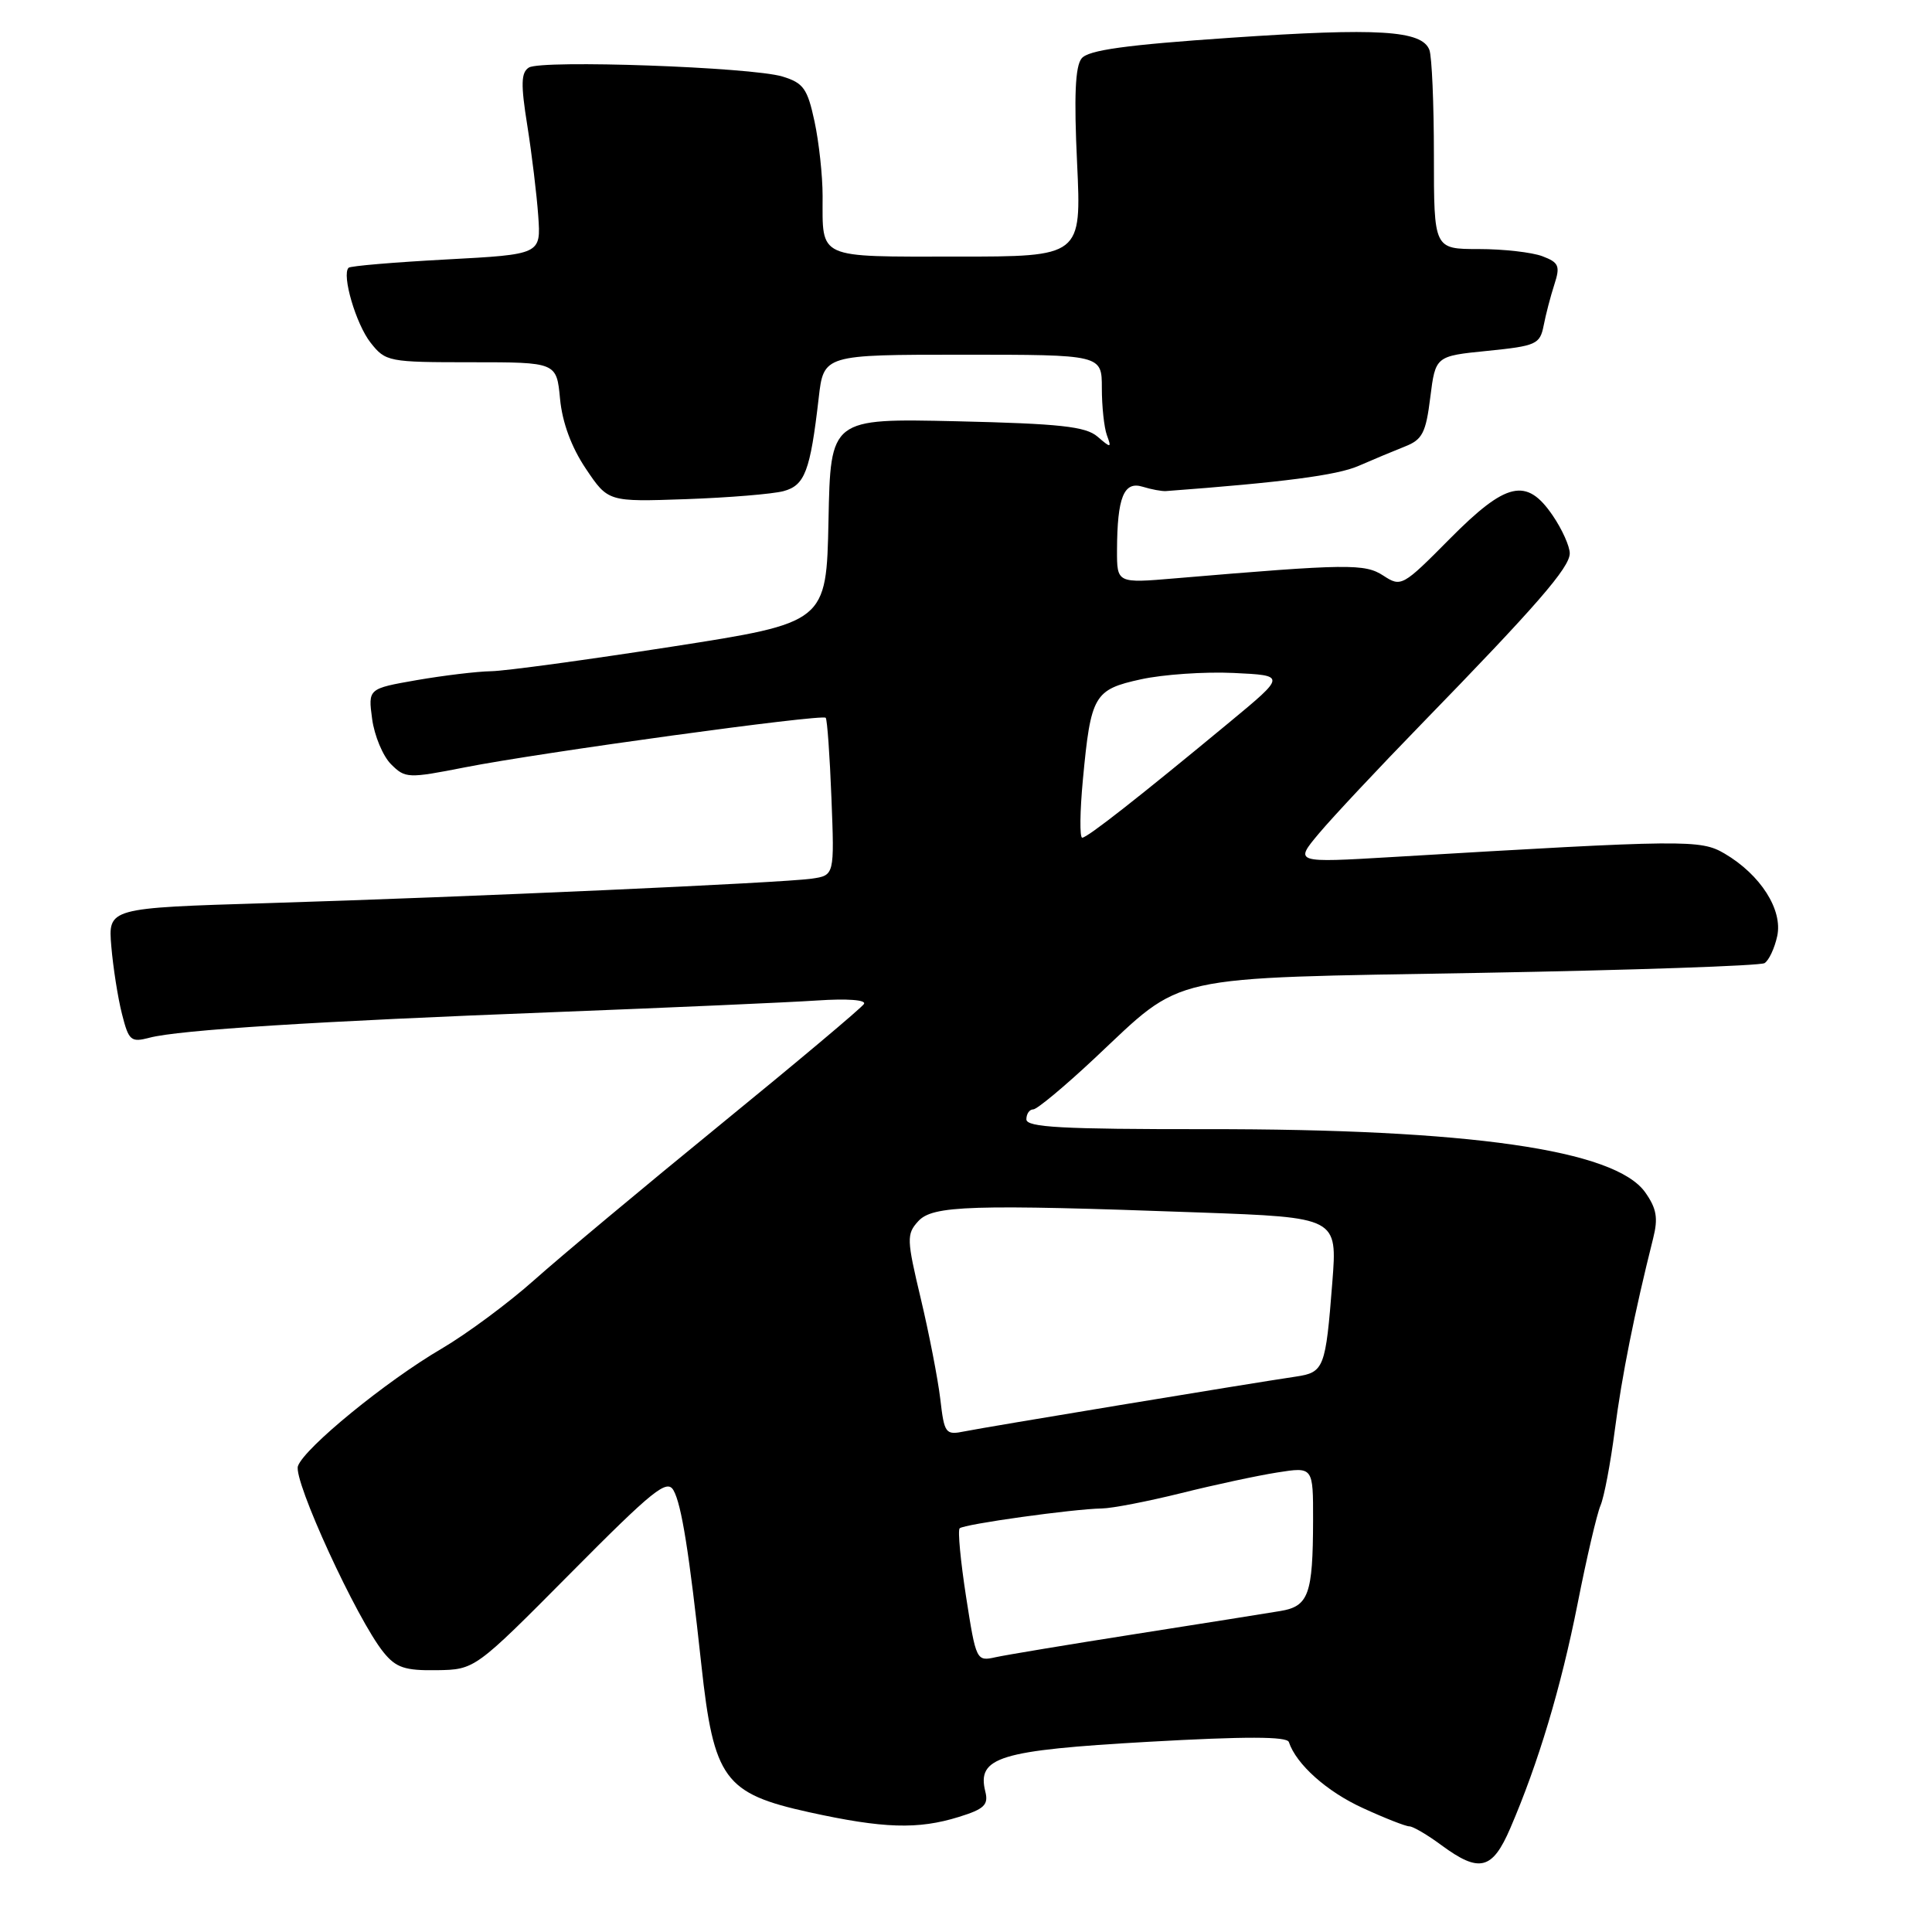 <?xml version="1.0" encoding="UTF-8" standalone="no"?>
<!DOCTYPE svg PUBLIC "-//W3C//DTD SVG 1.1//EN" "http://www.w3.org/Graphics/SVG/1.1/DTD/svg11.dtd" >
<svg xmlns="http://www.w3.org/2000/svg" xmlns:xlink="http://www.w3.org/1999/xlink" version="1.1" viewBox="0 0 256 256">
 <g >
 <path fill="currentColor"
d=" M 200.12 242.25 C 203.84 233.61 206.83 223.64 209.04 212.50 C 210.23 206.45 211.60 200.60 212.07 199.50 C 212.55 198.40 213.40 193.90 213.97 189.50 C 214.90 182.33 216.56 174.02 219.05 164.09 C 219.73 161.39 219.51 160.13 217.99 157.98 C 213.98 152.35 194.68 149.58 159.75 149.62 C 140.74 149.63 136.00 149.38 136.00 148.32 C 136.00 147.59 136.41 147.00 136.91 147.00 C 137.41 147.00 141.06 143.96 145.02 140.25 C 157.06 128.96 153.93 129.65 196.13 128.91 C 216.28 128.55 233.23 127.97 233.81 127.62 C 234.38 127.27 235.14 125.66 235.49 124.04 C 236.25 120.56 233.28 115.90 228.51 113.10 C 225.32 111.23 223.42 111.25 184.50 113.56 C 171.50 114.33 171.50 114.33 174.78 110.42 C 176.59 108.26 182.67 101.78 188.29 96.00 C 203.62 80.24 208.00 75.20 208.00 73.32 C 208.00 72.39 206.99 70.14 205.75 68.32 C 202.28 63.22 199.61 63.82 192.07 71.43 C 185.86 77.70 185.65 77.81 183.31 76.28 C 180.84 74.67 178.67 74.69 155.75 76.63 C 148.00 77.29 148.00 77.29 148.01 72.89 C 148.04 65.90 148.91 63.73 151.39 64.49 C 152.55 64.85 153.95 65.11 154.50 65.07 C 169.92 63.92 177.16 62.98 180.00 61.74 C 181.93 60.90 184.70 59.74 186.17 59.16 C 188.47 58.26 188.94 57.35 189.52 52.65 C 190.21 47.18 190.21 47.18 197.11 46.49 C 203.55 45.84 204.05 45.62 204.54 43.15 C 204.82 41.69 205.46 39.24 205.96 37.70 C 206.76 35.24 206.56 34.78 204.37 33.95 C 202.99 33.43 199.20 33.00 195.93 33.00 C 190.00 33.00 190.00 33.00 190.00 20.58 C 190.00 13.75 189.73 7.46 189.40 6.61 C 188.41 4.02 182.61 3.67 163.12 5.00 C 149.15 5.95 144.20 6.64 143.32 7.74 C 142.47 8.78 142.30 12.76 142.72 21.60 C 143.30 34.00 143.30 34.00 126.76 34.00 C 108.13 34.00 109.00 34.40 109.00 25.97 C 109.00 23.29 108.52 18.85 107.93 16.10 C 106.99 11.73 106.46 10.99 103.68 10.14 C 99.55 8.89 71.78 7.90 70.08 8.95 C 69.04 9.60 68.99 11.14 69.87 16.63 C 70.47 20.41 71.12 25.80 71.32 28.61 C 71.68 33.71 71.68 33.71 59.15 34.38 C 52.25 34.75 46.42 35.24 46.19 35.48 C 45.25 36.41 47.17 42.95 49.10 45.40 C 51.09 47.93 51.47 48.00 62.45 48.00 C 73.75 48.00 73.75 48.00 74.21 52.86 C 74.51 56.00 75.72 59.27 77.63 62.11 C 80.58 66.50 80.58 66.50 90.90 66.14 C 96.57 65.94 102.38 65.46 103.81 65.08 C 106.65 64.32 107.36 62.45 108.48 52.75 C 109.14 47.00 109.14 47.00 127.57 47.00 C 146.00 47.00 146.00 47.00 146.00 51.42 C 146.00 53.85 146.30 56.66 146.67 57.67 C 147.30 59.38 147.22 59.40 145.42 57.85 C 143.85 56.51 140.47 56.14 126.78 55.82 C 110.05 55.44 110.05 55.44 109.78 68.97 C 109.50 82.50 109.50 82.50 89.00 85.69 C 77.72 87.44 66.96 88.91 65.08 88.94 C 63.20 88.97 58.76 89.51 55.22 90.12 C 48.77 91.25 48.77 91.25 49.31 95.27 C 49.61 97.48 50.73 100.18 51.81 101.26 C 53.70 103.15 54.06 103.16 61.64 101.67 C 71.60 99.71 108.93 94.59 109.41 95.11 C 109.61 95.32 109.95 100.11 110.17 105.74 C 110.57 115.99 110.57 115.99 107.54 116.43 C 103.57 116.99 62.19 118.85 35.41 119.67 C 14.32 120.31 14.32 120.31 14.75 125.40 C 14.99 128.21 15.62 132.23 16.16 134.35 C 17.06 137.91 17.34 138.15 19.82 137.50 C 23.75 136.47 41.81 135.33 73.50 134.11 C 88.90 133.51 104.55 132.82 108.27 132.57 C 112.26 132.30 114.81 132.49 114.48 133.03 C 114.17 133.54 105.61 140.73 95.46 149.01 C 85.31 157.29 74.21 166.56 70.79 169.61 C 67.37 172.66 61.86 176.74 58.54 178.69 C 51.18 182.99 40.34 191.85 39.48 194.26 C 38.82 196.14 47.29 214.58 50.82 218.94 C 52.47 220.98 53.65 221.37 57.86 221.31 C 62.93 221.23 62.93 221.23 75.59 208.47 C 86.58 197.39 88.39 195.94 89.25 197.49 C 90.31 199.37 91.32 205.71 92.93 220.57 C 94.58 235.75 95.97 237.65 107.22 240.13 C 117.05 242.29 121.63 242.44 127.06 240.75 C 130.42 239.71 131.00 239.15 130.56 237.39 C 129.42 232.83 132.40 231.92 152.13 230.80 C 165.06 230.07 170.53 230.08 170.78 230.83 C 171.76 233.78 175.81 237.40 180.57 239.57 C 183.48 240.91 186.26 242.00 186.74 242.00 C 187.22 242.00 189.14 243.12 191.00 244.50 C 196.02 248.20 197.74 247.78 200.12 242.25 Z  M 128.01 211.58 C 127.28 206.86 126.89 202.77 127.16 202.51 C 127.71 201.96 142.21 199.94 146.00 199.88 C 147.38 199.86 152.10 198.94 156.50 197.85 C 160.90 196.75 166.64 195.52 169.25 195.11 C 174.00 194.36 174.00 194.36 173.99 201.43 C 173.97 211.28 173.40 212.85 169.64 213.47 C 167.91 213.76 159.30 215.13 150.50 216.51 C 141.70 217.89 133.34 219.28 131.92 219.59 C 129.38 220.16 129.33 220.05 128.01 211.58 Z  M 124.59 185.35 C 124.27 182.68 123.11 176.71 122.01 172.08 C 120.14 164.23 120.11 163.53 121.66 161.83 C 123.56 159.72 128.61 159.56 158.94 160.66 C 177.21 161.32 177.21 161.32 176.54 169.91 C 175.65 181.32 175.45 181.85 171.69 182.41 C 165.53 183.32 130.47 189.12 127.83 189.66 C 125.27 190.18 125.13 189.98 124.59 185.35 Z  M 143.49 103.29 C 144.54 92.11 144.96 91.37 151.19 90.01 C 154.11 89.37 159.63 88.99 163.45 89.17 C 170.40 89.50 170.40 89.50 162.95 95.67 C 150.86 105.68 144.07 111.00 143.40 111.00 C 143.05 111.00 143.09 107.53 143.49 103.29 Z "/>
</g>
</svg>